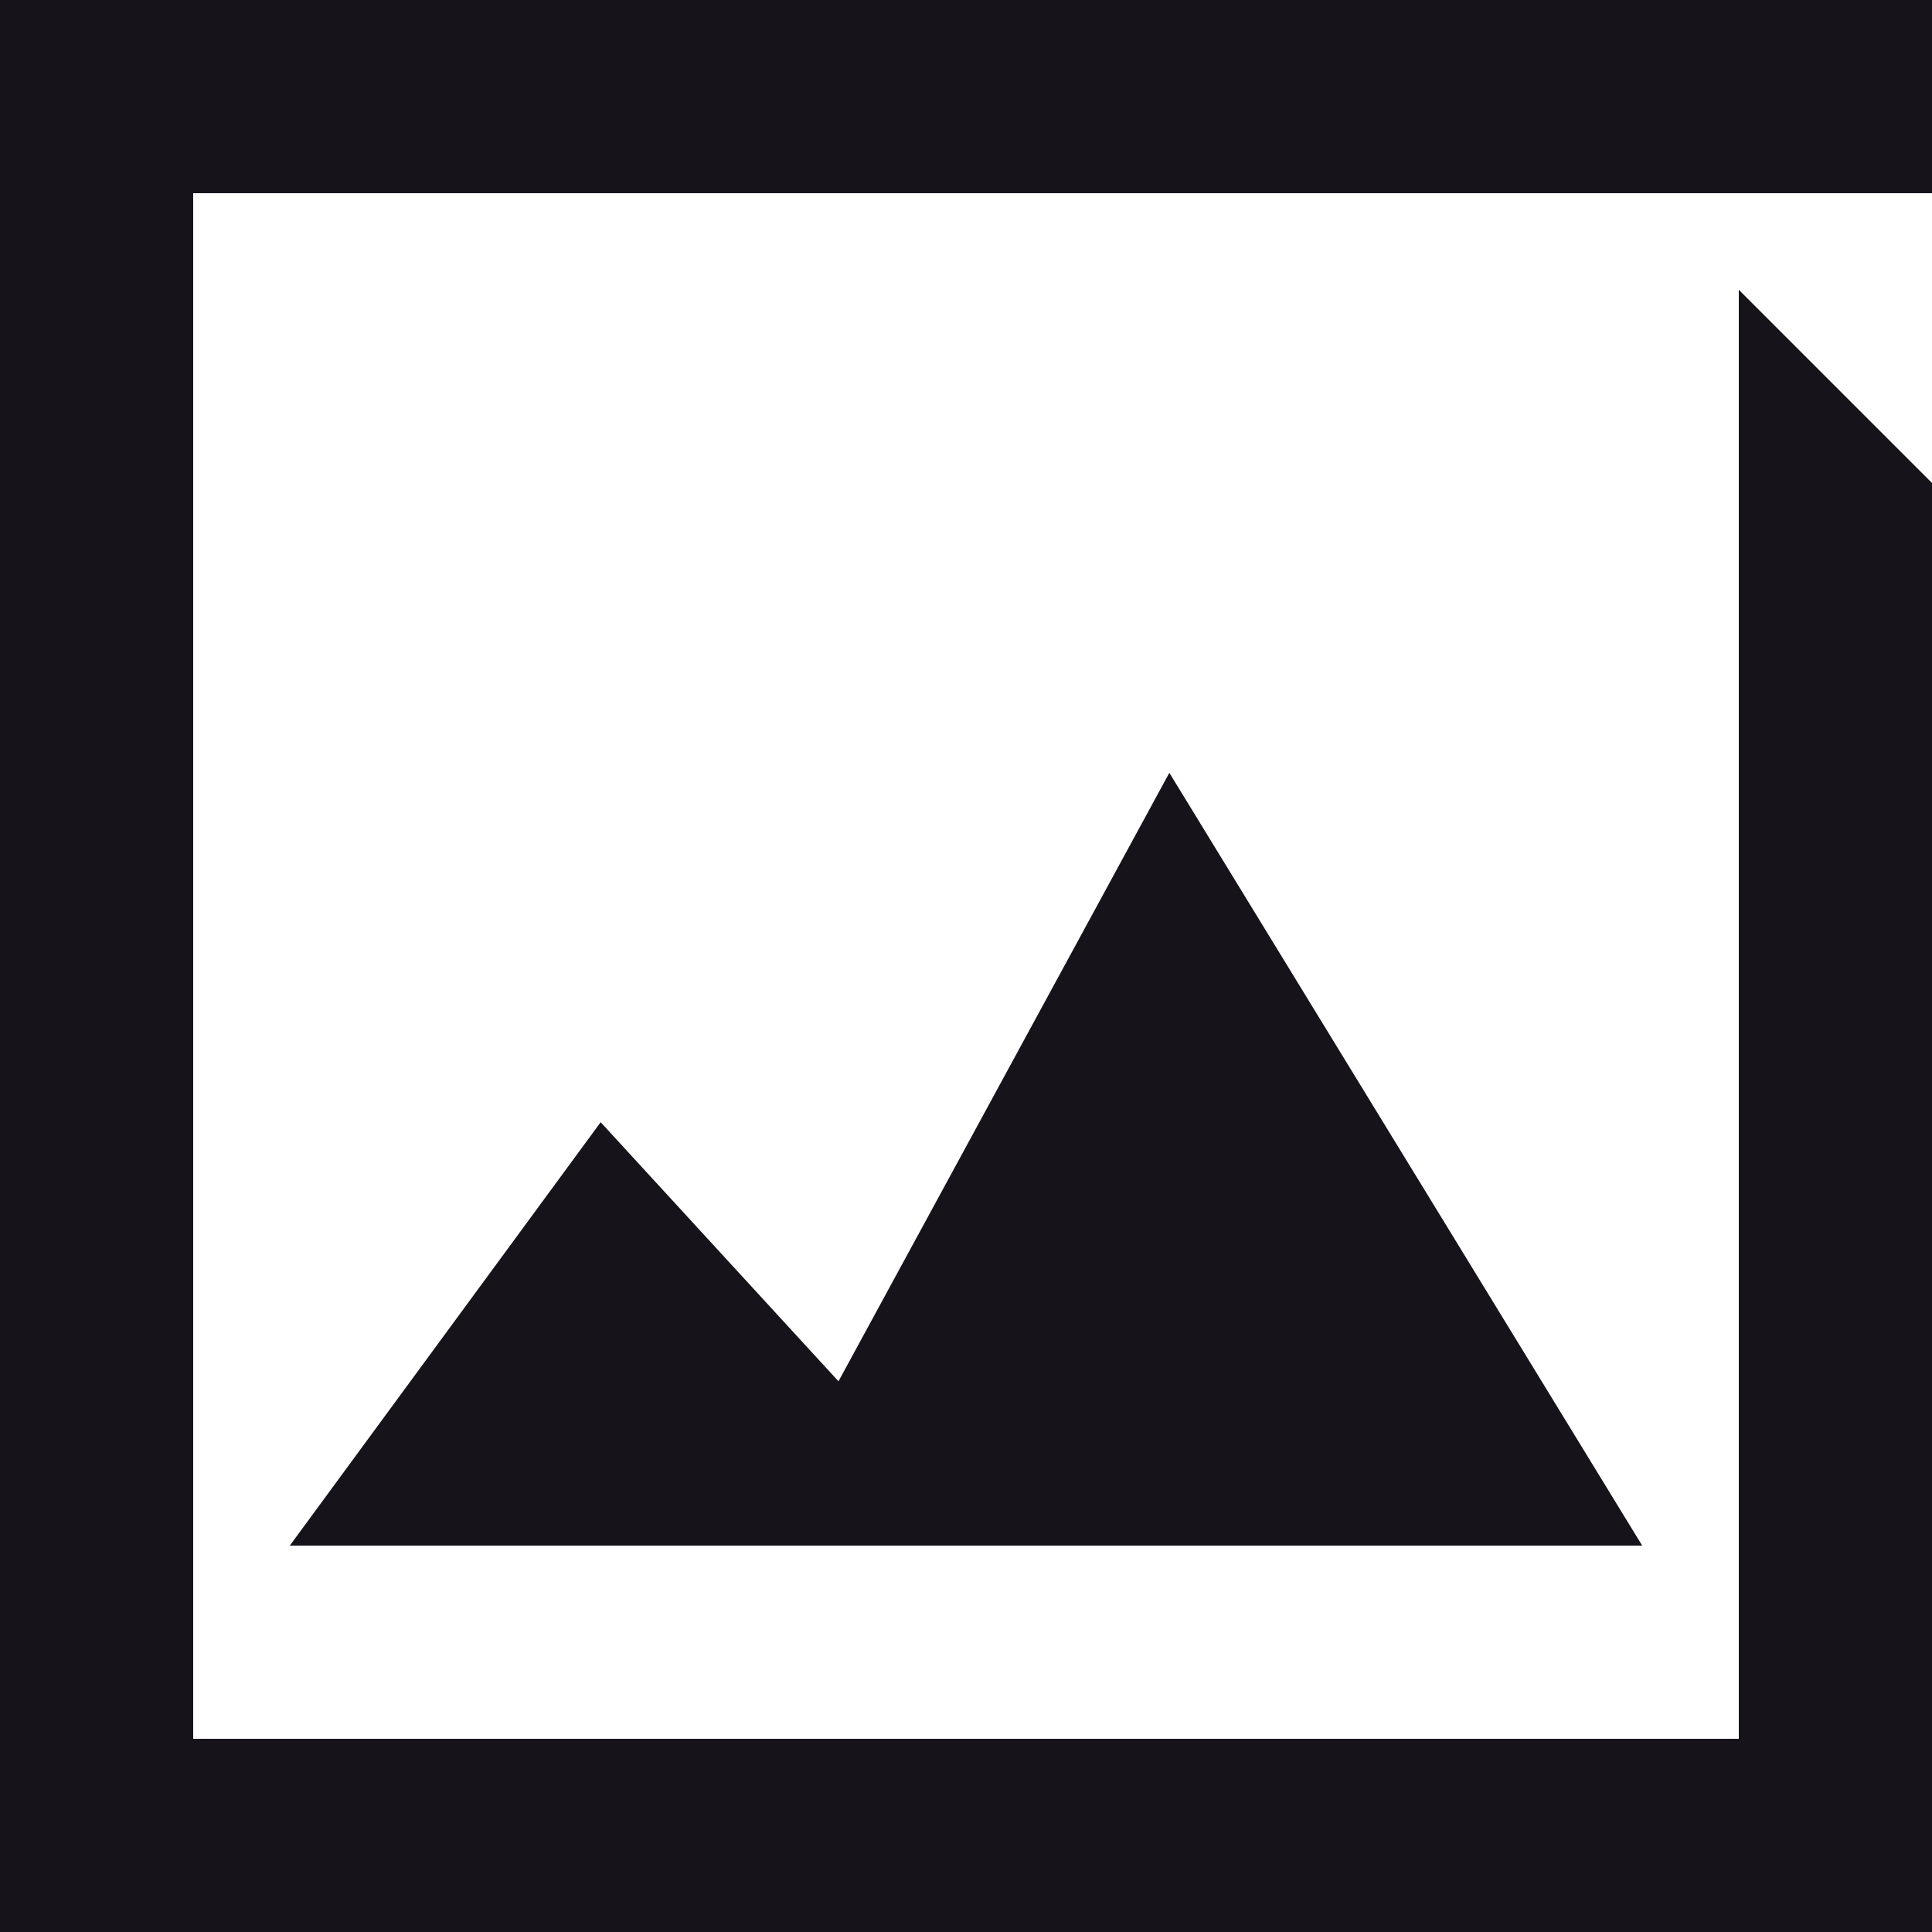 <svg width="20" height="20" viewBox="0 0 20 20" fill="none" xmlns="http://www.w3.org/2000/svg">
<path d="M12.105 8L17 16H3L6.218 11.617L8.68 14.299L12.105 8Z" fill="#16131B"/>
<path d="M2 2H20V0H0V20H20V5L18 3V18H2V2Z" fill="#16131B"/>
</svg>
